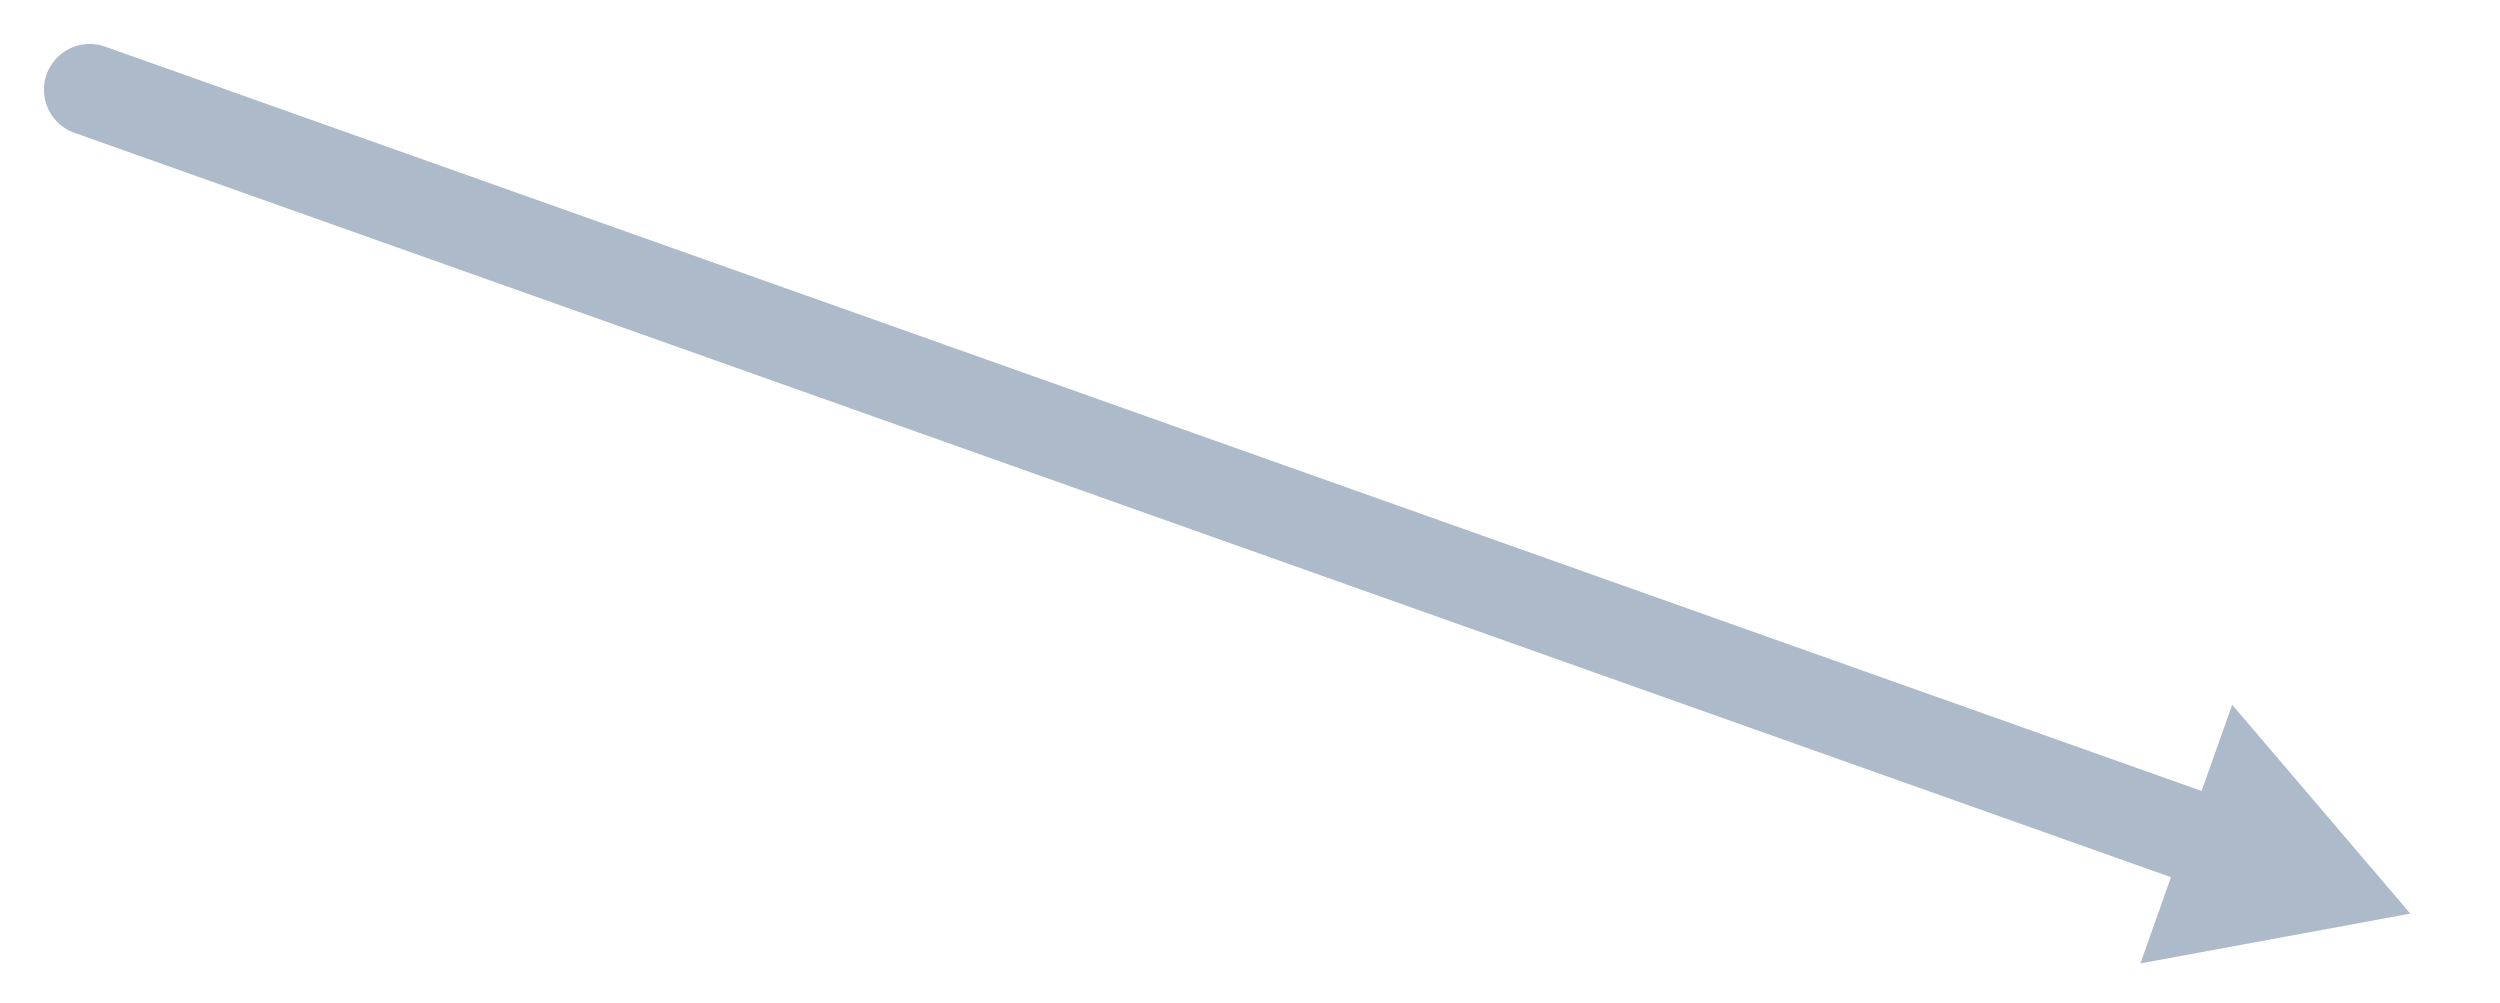 <svg version="1.1" x="0" y="0" width="100%" height="100%" viewBox="0,0,2.71595909984157e-7,1.0899893265747806e-7" xmlns="http://www.w3.org/2000/svg" xmlns:xlink="http://www.w3.org/1999/xlink">
  <line x1="9.745099172064896e-9" y1="9.745099061042596e-9" x2="2.3768447498408867e-7" y2="9.067371010676811e-8" style="stroke:#adbaca;stroke-width:9.939652553006768e-9;stroke-opacity:1;stroke-linecap:round;fill:None;"/>
  <path d="M 2.3917797341462025e-7 8.59301969131098e-8 L 2.425036026741812e-7 7.656340008055036e-8 L 2.6185081081209205e-7 9.925383359643548e-8 L 2.3252671489549826e-7 1.046637905782287e-7 L 2.3585234415505924e-7 9.529699374566924e-8 " style="fill:#adbaca;fill-opacity:1;"/>
</svg>